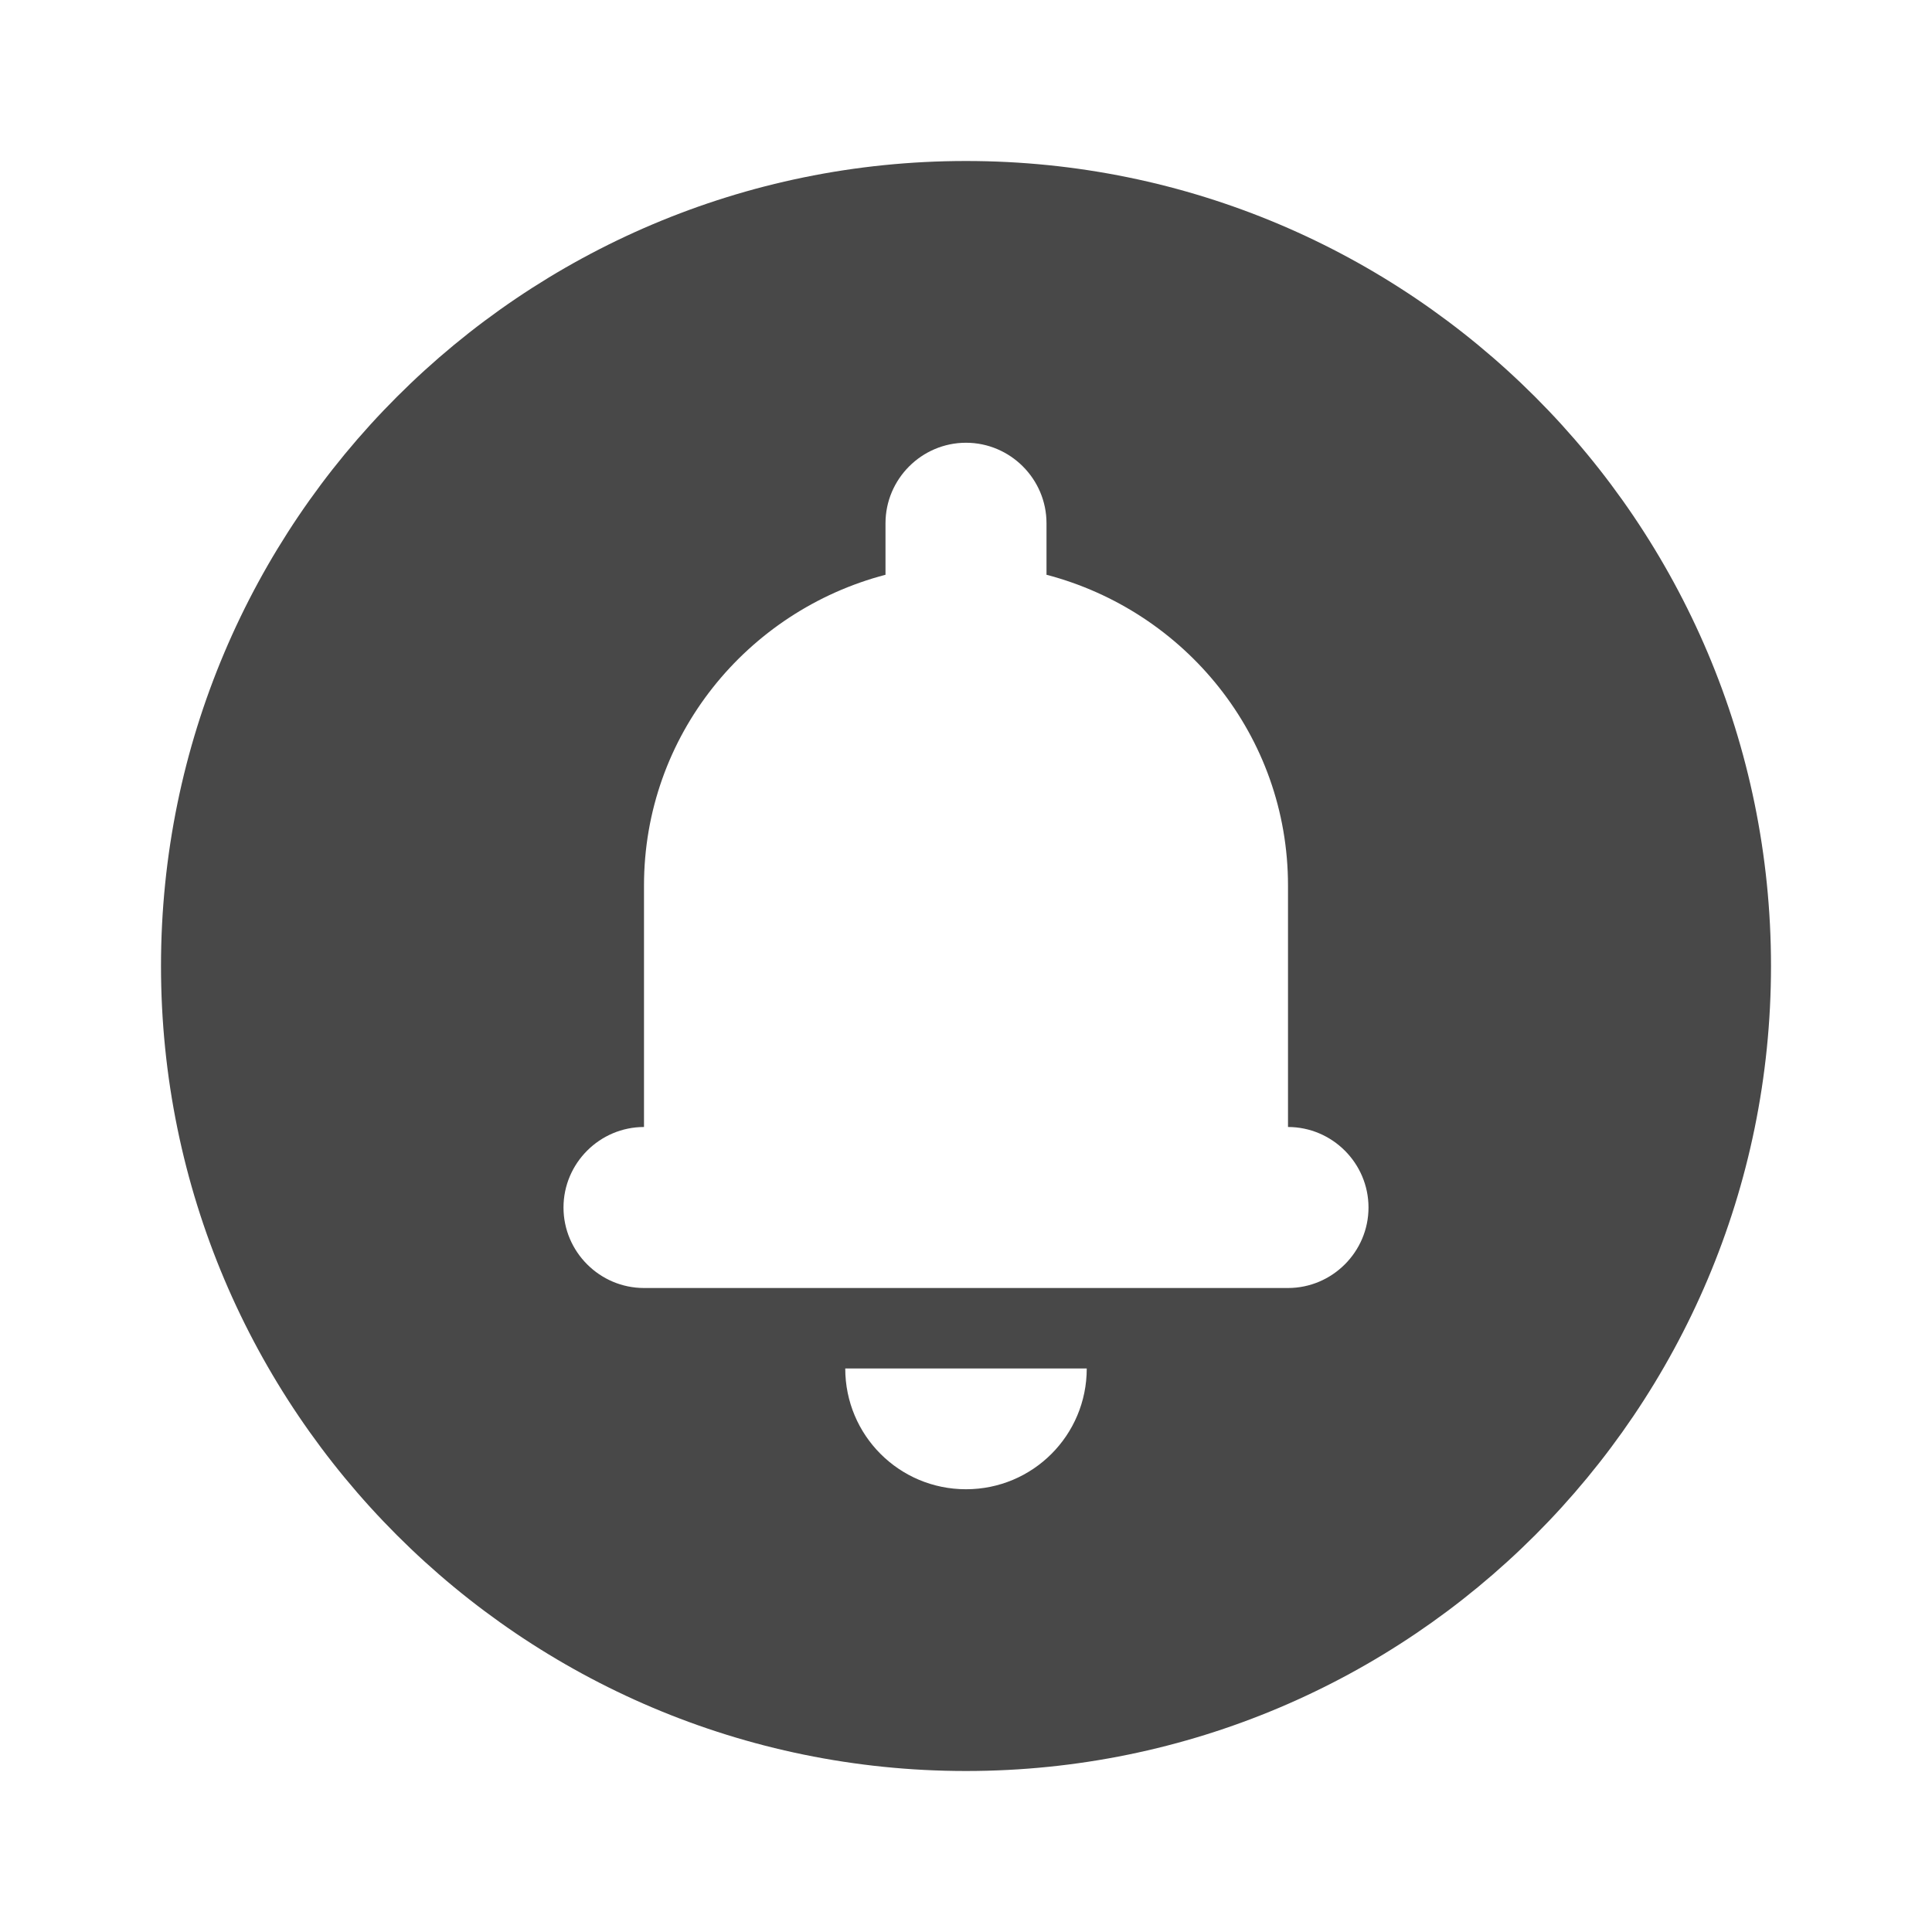 <?xml version="1.0" encoding="UTF-8" standalone="no"?>
<svg
   enable-background="new 0 0 24 24"
   height="24px"
   viewBox="0 0 24 24"
   width="24px"
   
   version="1.1"
   id="svg10"
   sodipodi:docname="emblem-important.svg"
   inkscape:version="1.1 (c68e22c387, 2021-05-23)"
   xmlns:inkscape="http://www.inkscape.org/namespaces/inkscape"
   xmlns:sodipodi="http://sodipodi.sourceforge.net/DTD/sodipodi-0.dtd"
   xmlns="http://www.w3.org/2000/svg"
   xmlns:svg="http://www.w3.org/2000/svg">
  <defs
     id="defs14" />
  <sodipodi:namedview
     id="namedview12"
     pagecolor="#ffffff"
     bordercolor="#666666"
     borderopacity="1.0"
     inkscape:pageshadow="2"
     inkscape:pageopacity="0.0"
     inkscape:pagecheckerboard="0"
     showgrid="false"
     inkscape:zoom="37.458333"
     inkscape:cx="4.6451613"
     inkscape:cy="11.986652"
     inkscape:window-width="1920"
     inkscape:window-height="1080"
     inkscape:window-x="0"
     inkscape:window-y="0"
     inkscape:window-maximized="0"
     inkscape:current-layer="svg10" />
  <path fill="#484848"
     d="M 12,2 C 6.48,2 2,6.48 2,12 2,17.52 6.48,22 12,22 17.52,22 22,17.52 22,12 22,6.48 17.52,2 12,2 Z m 0,16.5 c -0.83,0 -1.5,-0.67 -1.5,-1.5 h 3 c 0,0.83 -0.67,1.5 -1.5,1.5 z M 16,16 H 8 C 7.45,16 7,15.55 7,15 v 0 C 7,14.45 7.45,14 8,14 V 11 C 8,9.14 9.28,7.59 11,7.14 V 6.5 c 0,-0.55 0.45,-1 1,-1 0.55,0 1,0.45 1,1 v 0.64 c 1.72,0.45 3,2 3,3.86 v 3 c 0.55,0 1,0.45 1,1 v 0 c 0,0.55 -0.45,1 -1,1 z"
     id="path6"
     style="fill:#484848;fill-opacity:1" />
</svg>
